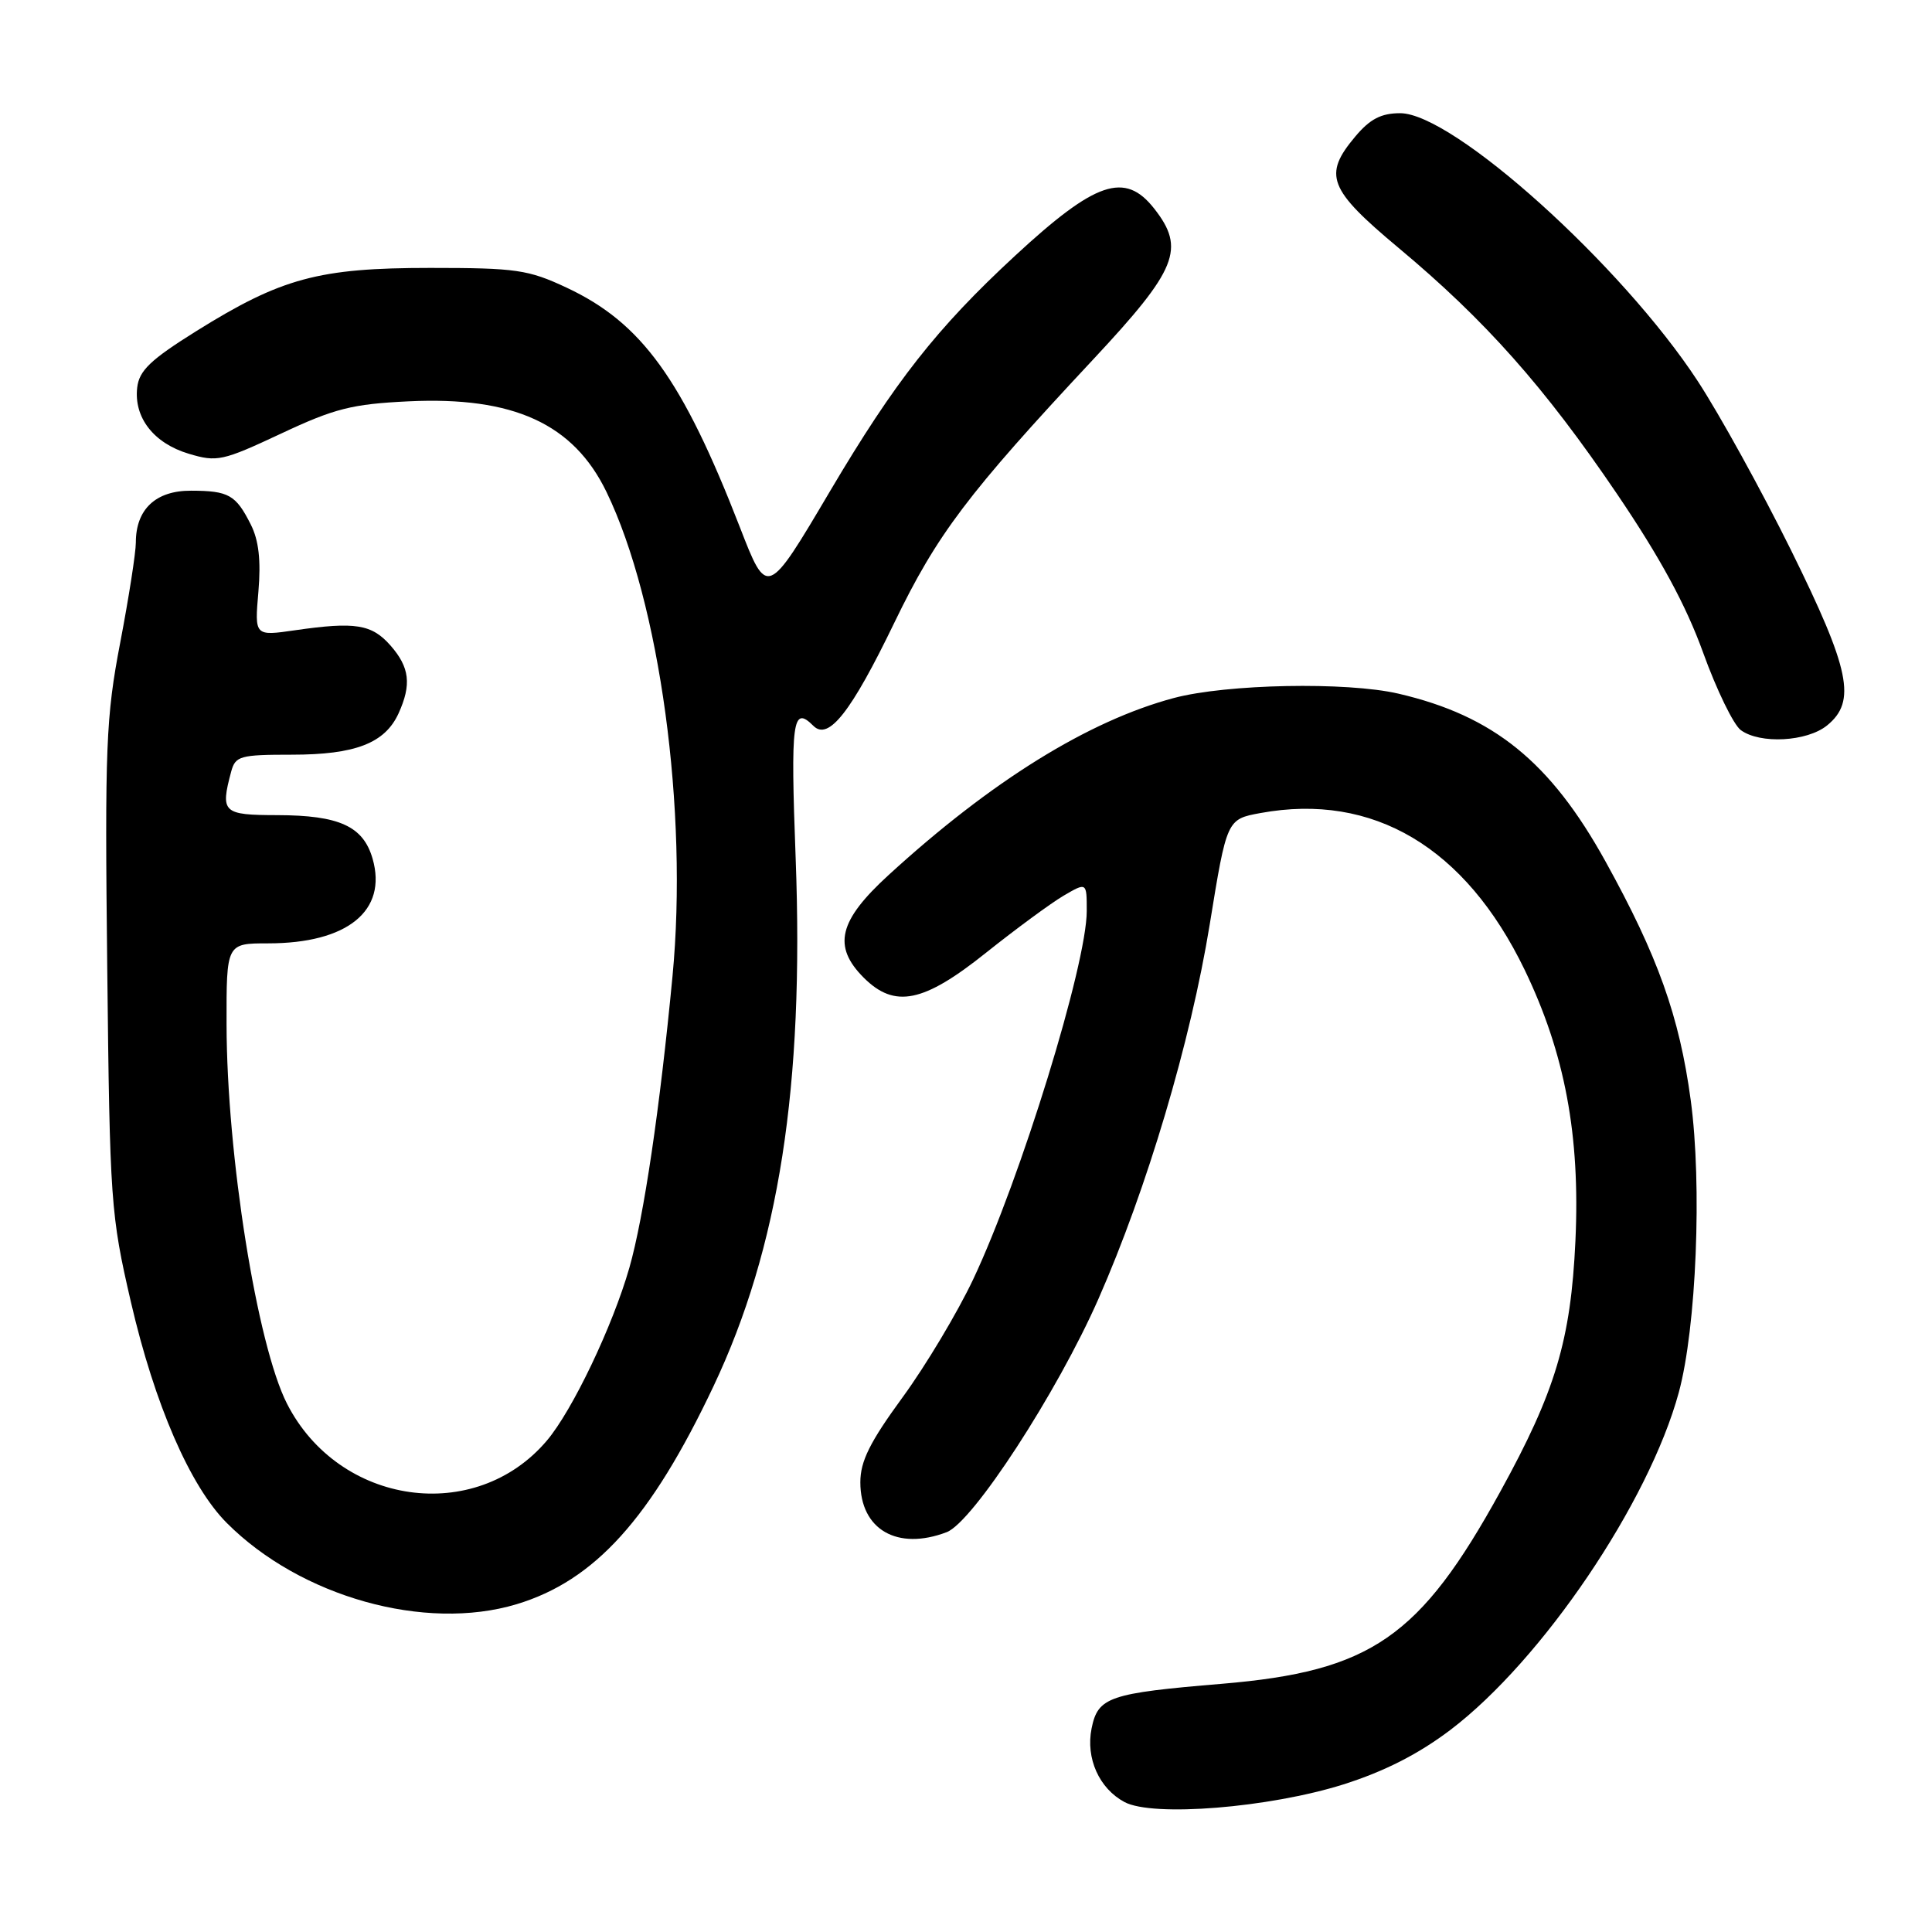 <?xml version="1.0" encoding="UTF-8" standalone="no"?>
<!DOCTYPE svg PUBLIC "-//W3C//DTD SVG 1.1//EN" "http://www.w3.org/Graphics/SVG/1.1/DTD/svg11.dtd" >
<svg xmlns="http://www.w3.org/2000/svg" xmlns:xlink="http://www.w3.org/1999/xlink" version="1.1" viewBox="0 0 256 256">
 <g >
 <path fill="currentColor"
d=" M 178.02 236.44 C 183.47 234.71 187.96 232.42 192.20 229.21 C 204.36 219.97 218.49 199.09 222.45 184.50 C 224.78 175.92 225.55 156.99 224.03 145.78 C 222.53 134.67 219.67 126.68 212.74 114.15 C 205.44 100.95 197.91 94.84 185.29 91.91 C 178.42 90.32 162.54 90.63 155.54 92.49 C 144.21 95.52 131.37 103.48 117.75 115.94 C 111.11 122.01 110.30 125.39 114.45 129.55 C 118.56 133.65 122.37 132.87 130.67 126.23 C 134.62 123.08 139.23 119.69 140.92 118.69 C 144.00 116.89 144.00 116.89 144.00 120.71 C 144.00 127.78 135.23 156.23 128.96 169.50 C 126.88 173.90 122.67 180.95 119.59 185.16 C 115.26 191.09 114.00 193.62 114.00 196.41 C 114.00 202.68 118.90 205.51 125.44 203.02 C 128.91 201.70 140.08 184.52 145.54 172.13 C 151.99 157.48 157.76 138.06 160.29 122.52 C 162.56 108.55 162.56 108.55 167.03 107.73 C 181.95 105.00 194.17 112.26 202.02 128.50 C 207.36 139.58 209.40 150.43 208.75 164.45 C 208.14 177.57 206.10 184.39 198.79 197.66 C 188.15 216.98 181.67 221.45 161.92 223.11 C 146.93 224.36 145.48 224.86 144.64 229.03 C 143.85 232.98 145.64 236.98 149.00 238.78 C 152.76 240.79 168.18 239.54 178.02 236.44 Z  M 68.44 212.57 C 78.80 209.45 86.23 201.24 94.53 183.71 C 103.22 165.36 106.56 143.91 105.43 113.75 C 104.74 95.42 105.01 93.41 107.78 96.18 C 109.78 98.18 112.78 94.36 118.50 82.52 C 124.18 70.78 128.19 65.46 144.85 47.63 C 156.00 35.69 157.11 32.95 152.93 27.63 C 149.05 22.70 145.17 24.02 134.50 33.89 C 124.12 43.49 118.59 50.54 109.99 65.07 C 101.65 79.18 101.65 79.18 98.03 69.84 C 90.41 50.23 85.03 42.78 75.09 38.12 C 69.99 35.73 68.40 35.50 57.00 35.50 C 42.22 35.50 37.28 36.84 26.00 43.88 C 19.95 47.66 18.44 49.10 18.18 51.35 C 17.72 55.32 20.36 58.73 25.00 60.12 C 28.76 61.25 29.48 61.09 37.23 57.46 C 44.33 54.12 46.64 53.54 54.11 53.18 C 68.05 52.51 75.99 56.15 80.37 65.20 C 87.43 79.79 91.20 107.45 89.11 129.36 C 87.44 146.86 85.31 161.28 83.39 168.00 C 81.17 175.74 75.85 186.89 72.46 190.89 C 62.99 202.07 44.92 199.50 38.03 186.00 C 34.06 178.21 30.05 153.08 30.02 135.75 C 30.00 125.00 30.00 125.00 35.53 125.00 C 46.03 125.00 51.35 120.69 49.37 113.78 C 48.13 109.48 44.97 108.03 36.75 108.01 C 29.52 108.00 29.18 107.68 30.63 102.25 C 31.19 100.17 31.80 100.00 38.67 100.00 C 47.08 100.00 51.00 98.48 52.81 94.53 C 54.55 90.70 54.28 88.43 51.75 85.54 C 49.26 82.71 47.09 82.36 39.11 83.51 C 33.73 84.29 33.73 84.29 34.24 78.40 C 34.59 74.26 34.29 71.60 33.23 69.50 C 31.25 65.57 30.31 65.03 25.31 65.02 C 20.64 65.00 18.00 67.48 18.00 71.88 C 18.00 73.22 17.07 79.19 15.93 85.15 C 14.04 95.03 13.88 98.86 14.21 128.25 C 14.55 159.30 14.67 160.94 17.34 172.50 C 20.49 186.10 25.19 196.94 30.06 201.81 C 39.82 211.59 56.31 216.22 68.44 212.57 Z  M 242.09 96.13 C 246.02 92.94 245.16 88.77 237.30 72.86 C 233.39 64.96 227.84 54.90 224.96 50.50 C 214.90 35.12 192.54 15.00 185.53 15.00 C 183.01 15.00 181.53 15.77 179.59 18.08 C 175.28 23.20 176.01 25.07 185.32 32.85 C 196.81 42.44 204.68 51.31 214.25 65.43 C 219.97 73.87 223.39 80.16 225.67 86.47 C 227.46 91.43 229.71 96.04 230.66 96.74 C 233.22 98.62 239.43 98.28 242.09 96.13 Z "/>
</g>
</svg>